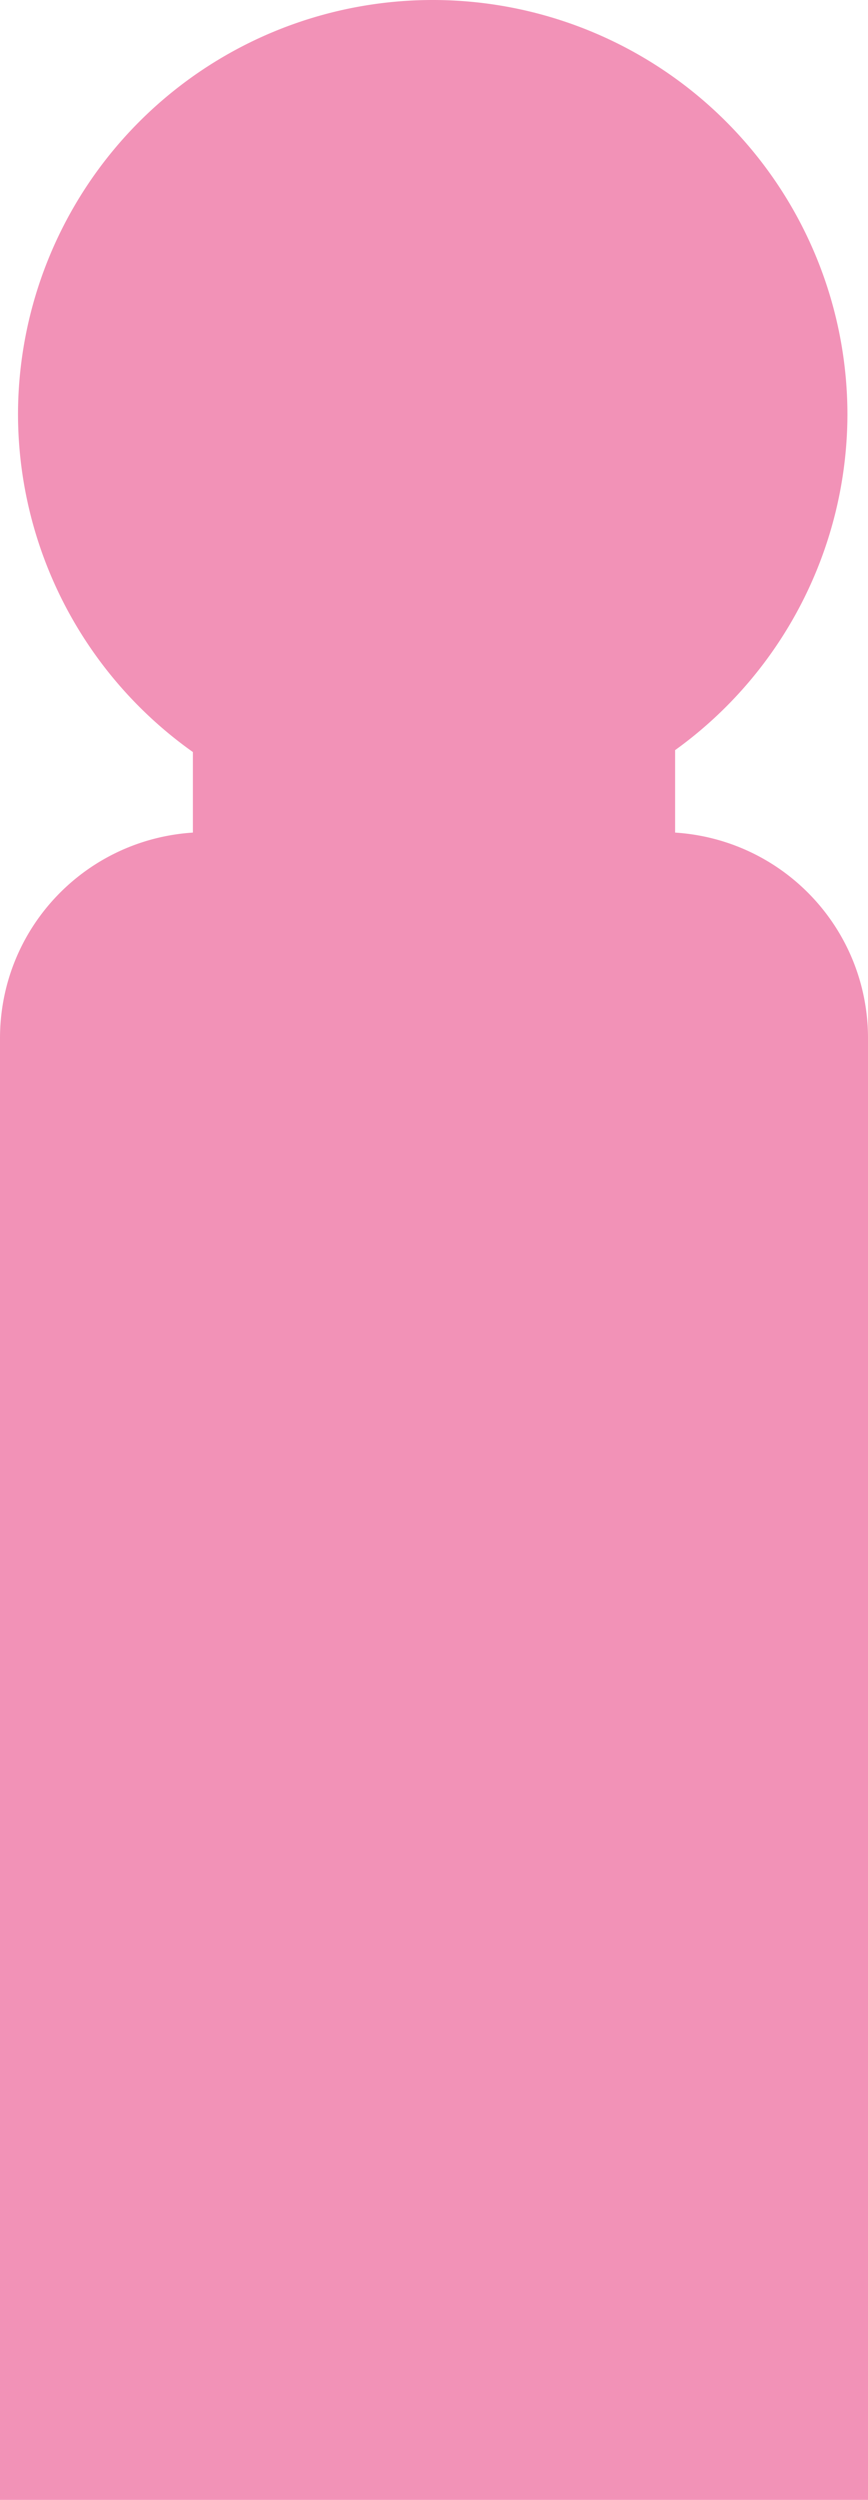 <?xml version="1.0" encoding="UTF-8" standalone="no"?>
<!-- Created with Inkscape (http://www.inkscape.org/) -->

<svg
   width="90mm"
   height="259.153mm"
   viewBox="0 0 90 259.153"
   version="1.1"
   id="svg1"
   inkscape:version="1.3.2 (091e20e, 2023-11-25, custom)"
   sodipodi:docname="roze.svg"
   xmlns:inkscape="http://www.inkscape.org/namespaces/inkscape"
   xmlns:sodipodi="http://sodipodi.sourceforge.net/DTD/sodipodi-0.dtd"
   xmlns="http://www.w3.org/2000/svg"
   xmlns:svg="http://www.w3.org/2000/svg">
  <sodipodi:namedview
     id="namedview1"
     pagecolor="#ffffff"
     bordercolor="#000000"
     borderopacity="0.25"
     inkscape:showpageshadow="2"
     inkscape:pageopacity="0.0"
     inkscape:pagecheckerboard="0"
     inkscape:deskcolor="#d1d1d1"
     inkscape:document-units="mm"
     inkscape:zoom="0.70710678"
     inkscape:cx="39.59798"
     inkscape:cy="491.43921"
     inkscape:window-width="1920"
     inkscape:window-height="991"
     inkscape:window-x="-9"
     inkscape:window-y="-9"
     inkscape:window-maximized="1"
     inkscape:current-layer="layer1" />
  <defs
     id="defs1" />
  <g
     inkscape:label="Laag 1"
     inkscape:groupmode="layer"
     id="layer1"
     transform="translate(-57,-19.114)">
    <path
       id="rect1"
       style="font-variation-settings:'wght' 500;fill:#f292b7;fill-opacity:1;stroke:none;stroke-width:0.384;stroke-linecap:square;stroke-linejoin:bevel"
       d="m 101.867,19.114 a 43,43 0 0 0 -43,43 43,43 0 0 0 18.133,34.962 v 8.349 c -11.195,0.723 -20,9.951 -20,21.335 v 13.519 113.67 24.318 h 90 v -24.308 c 0,-0.003 5.2e-4,-0.007 5.2e-4,-0.01 V 126.76 c 0,-11.384 -8.805,-20.613 -20,-21.335 V 96.876 A 43,43 0 0 0 144.867,62.114 43,43 0 0 0 101.867,19.114 Z" />
  </g>
</svg>
